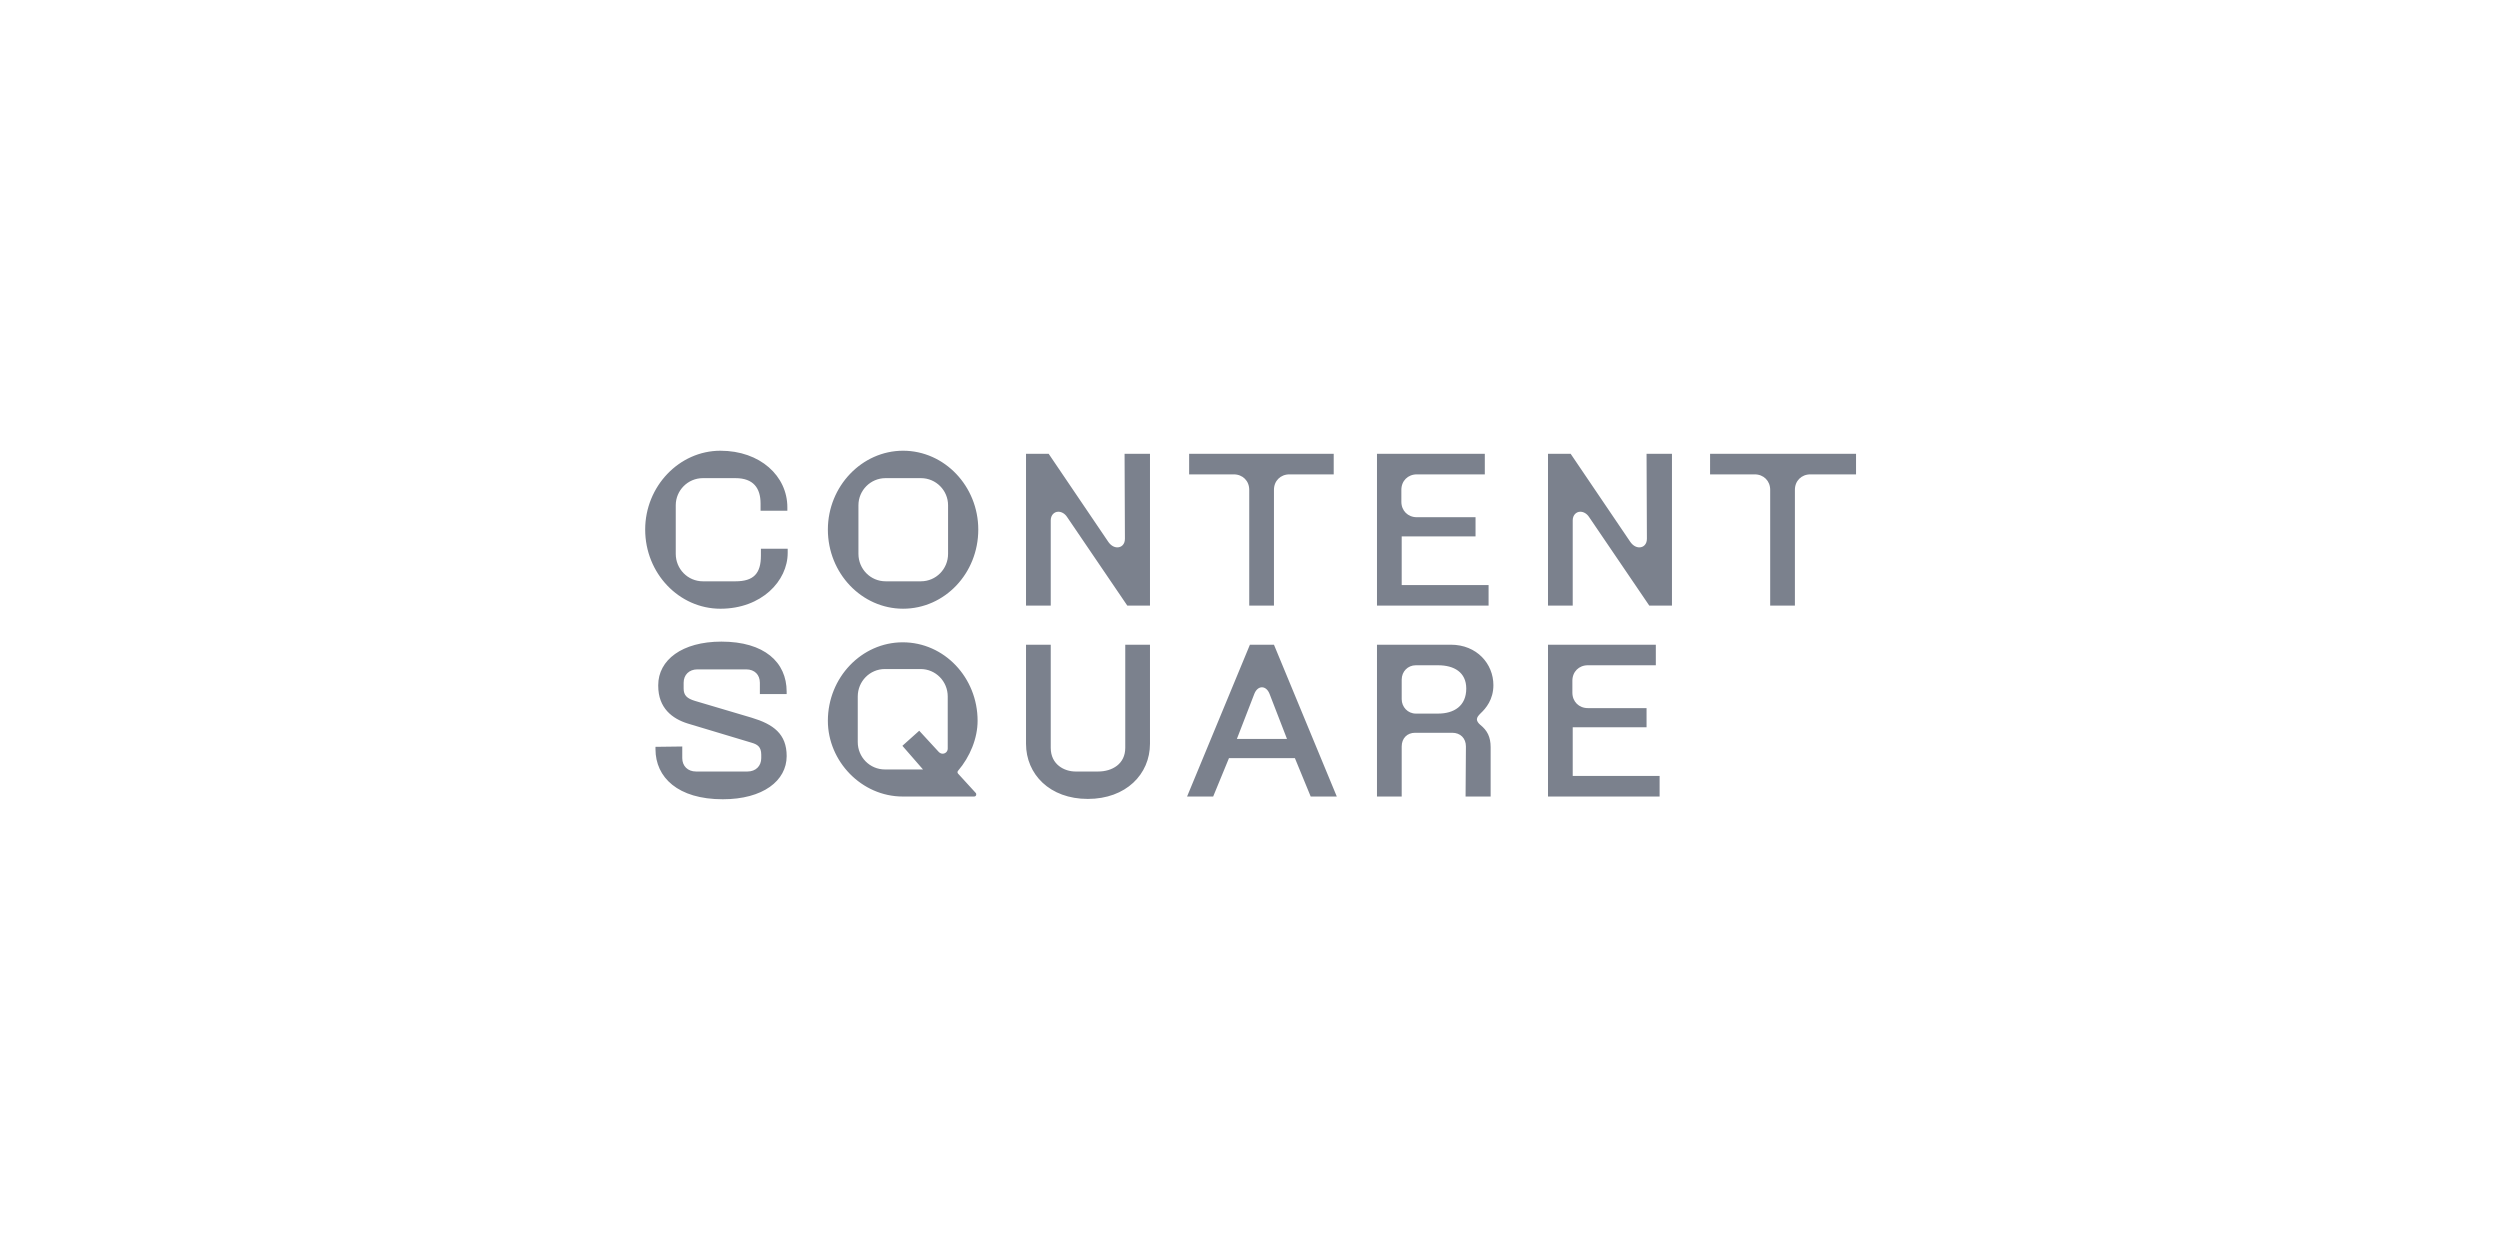 <svg width="600" height="300" viewBox="0 0 600 300" fill="none" xmlns="http://www.w3.org/2000/svg">
<path d="M172.893 108.175C182.454 108.175 188.965 114.261 188.965 121.747V122.57H182.536V120.842C182.536 117.14 180.806 114.755 176.521 114.755H168.692C165.065 114.755 162.181 117.717 162.181 121.253V132.933C162.181 136.552 165.065 139.514 168.692 139.514H176.521C180.889 139.514 182.619 137.621 182.619 133.345V131.7H189.047V132.687C189.047 139.431 182.783 146.094 172.893 146.094C163.002 146.094 154.844 137.621 154.844 127.093C154.842 116.728 163.002 108.175 172.893 108.175ZM157.315 179.241L163.743 179.158V181.954C163.743 183.846 165.061 185.162 167.04 185.162H179.402C181.381 185.162 182.699 183.846 182.699 181.954V181.131C182.699 179.239 181.792 178.664 180.391 178.253L165.062 173.647C161.353 172.495 157.974 169.945 157.974 164.599V164.434C157.974 158.43 163.66 153.988 173.138 153.988C183.441 153.988 188.797 158.923 188.797 165.997V166.572H182.369V163.857C182.369 161.965 181.133 160.65 179.073 160.65H167.371C165.392 160.65 164.074 161.965 164.074 163.857V165.255C164.074 166.9 164.898 167.64 166.794 168.217L180.394 172.247C185.586 173.811 188.8 176.113 188.8 181.46C188.8 187.383 183.114 191.823 173.471 191.823C162.674 191.823 157.316 186.558 157.316 179.814L157.315 179.241ZM198.689 127.092C198.689 116.728 206.849 108.173 216.738 108.173C226.711 108.173 234.787 116.727 234.787 127.092C234.787 137.62 226.71 146.092 216.738 146.092C206.848 146.092 198.689 137.62 198.689 127.092ZM216.655 154.154C226.629 154.154 234.623 162.626 234.623 172.989C234.623 177.183 232.81 181.625 229.925 184.998C229.76 185.163 229.76 185.492 229.925 185.656L234.211 190.344C234.294 190.427 234.294 190.591 234.294 190.673C234.294 190.919 234.128 191.167 233.798 191.167H216.655C206.765 191.167 198.688 182.694 198.688 172.989C198.689 162.626 206.767 154.154 216.655 154.154ZM212.37 184.669H221.519L216.574 178.994L220.613 175.375L225.31 180.475C225.557 180.721 225.887 180.887 226.218 180.887C226.877 180.887 227.455 180.392 227.455 179.652V167.149C227.455 163.53 224.57 160.569 220.944 160.569H212.373C208.747 160.569 205.862 163.53 205.862 167.149V178.089C205.859 181.708 208.744 184.669 212.37 184.669ZM212.536 139.512H221.025C224.651 139.512 227.536 136.551 227.536 132.932V121.252C227.536 117.715 224.651 114.754 221.025 114.754H212.536C208.909 114.754 206.025 117.715 206.025 121.252V132.932C206.025 136.551 208.909 139.512 212.536 139.512ZM246.244 108.915H251.683L265.942 129.972C266.601 130.958 267.425 131.37 268.167 131.37C269.156 131.37 269.98 130.63 269.98 129.314L269.898 108.915H275.996V145.352H270.557L256.134 124.13C255.558 123.225 254.733 122.815 253.992 122.815C253.003 122.815 252.178 123.638 252.178 124.871V145.352H246.244V108.915ZM285.393 108.915H320.091V113.85H309.459C307.317 113.85 305.75 115.413 305.75 117.551V145.352H299.816V117.551C299.816 115.413 298.249 113.85 296.107 113.85H285.392L285.393 108.915ZM330.475 108.915H356.355V113.85H340.036C337.893 113.85 336.327 115.413 336.327 117.551V120.43C336.327 122.569 337.893 124.132 340.036 124.132H354.129V128.737H336.408V140.418H357.26V145.352H330.475V108.915ZM330.475 154.729H348.195C354.459 154.729 358.415 159.334 358.415 164.434C358.415 167.888 356.601 170.028 355.365 171.178C354.788 171.753 354.457 172.165 354.457 172.659C354.457 173.07 354.787 173.564 355.282 173.974C356.929 175.29 357.754 176.853 357.754 179.32V191.164H351.738L351.821 179.155C351.821 177.18 350.503 175.865 348.524 175.865H339.622C337.726 175.865 336.408 177.18 336.408 179.155V191.164H330.474L330.475 154.729ZM339.788 171.262H345.145C348.936 171.262 351.902 169.453 351.902 165.258C351.902 161.311 348.935 159.665 345.145 159.665H339.788C337.892 159.665 336.408 161.145 336.408 163.119V167.807C336.408 169.699 337.892 171.262 339.788 171.262ZM371.519 108.915H376.958L391.217 129.972C391.876 130.958 392.701 131.37 393.442 131.37C394.431 131.37 395.256 130.63 395.256 129.314L395.173 108.915H401.271V145.352H395.832L381.409 124.13C380.833 123.225 380.008 122.815 379.267 122.815C378.278 122.815 377.453 123.638 377.453 124.871V145.352H371.519V108.915ZM410.42 108.915H445.449V113.85H434.485C432.343 113.85 430.777 115.413 430.777 117.551V145.352H424.844V117.551C424.844 115.413 423.275 113.85 421.133 113.85H410.417L410.42 108.915ZM371.519 154.729H397.398V159.663H381.08C378.937 159.663 377.371 161.226 377.371 163.365V166.244C377.371 168.382 378.937 169.945 381.08 169.945H395.173V174.551H377.453V186.231H398.306V191.165H371.52L371.519 154.729ZM305.749 154.73H299.98L284.898 191.165H291.162L294.952 181.954H310.776L314.566 191.165H320.83L305.749 154.73ZM296.848 177.349L301.051 166.491C301.876 164.436 303.853 164.436 304.677 166.491L308.88 177.349H296.848ZM246.245 154.73H252.178V179.487C252.178 183.518 255.475 185.162 258.111 185.162H263.551C266.93 185.162 270.062 183.352 270.062 179.487V154.73H275.995V178.5C275.995 185.821 270.226 191.742 261.079 191.742C251.93 191.742 246.244 185.821 246.244 178.5L246.245 154.73Z" fill="#7B818D"/>
</svg>
